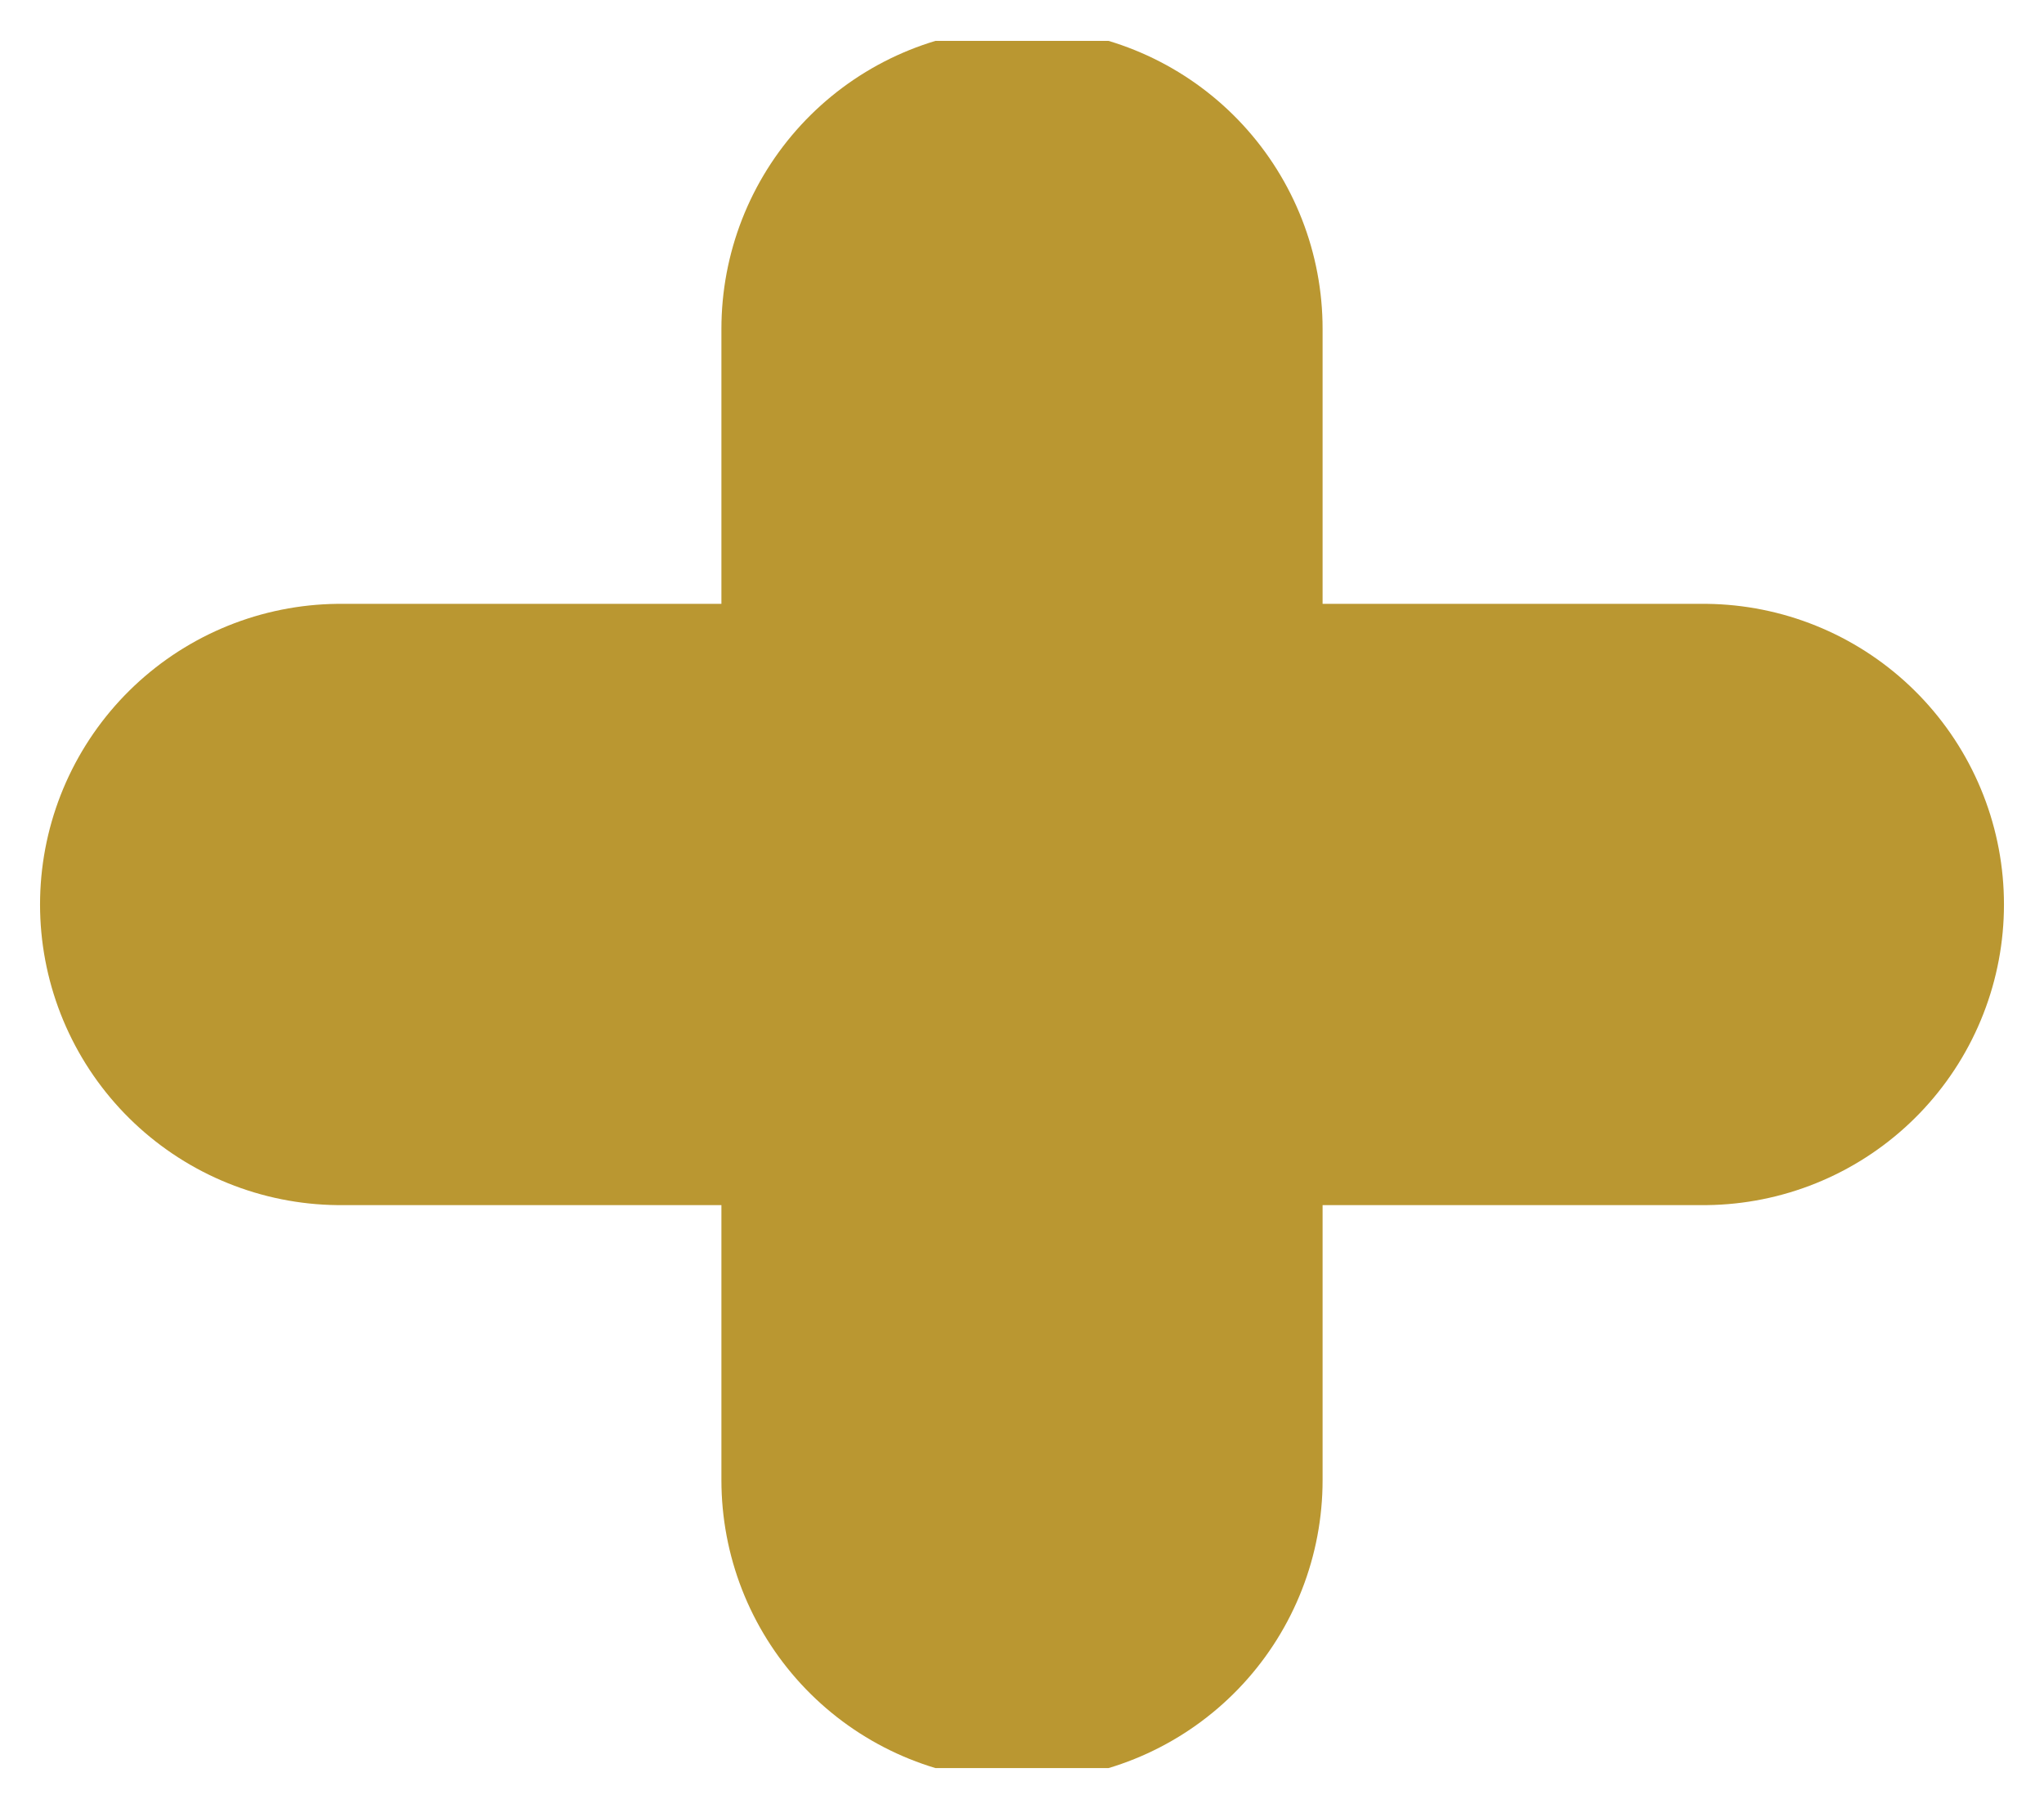 <svg width="17" height="15" viewBox="0 0 17 15" fill="none" xmlns="http://www.w3.org/2000/svg">
<g clip-path="url(#clip0_627_1089)">
<path d="M2.833 7.521H14.167M8.5 2.734V12.308" stroke="#BA9731" stroke-width="5" stroke-linecap="round" stroke-linejoin="round"/>
</g>
<defs>
<clipPath id="clip0_627_1089">
<rect width="17" height="14.362" fill="white" transform="translate(0 0.34)"/>
</clipPath>
</defs>
</svg>
